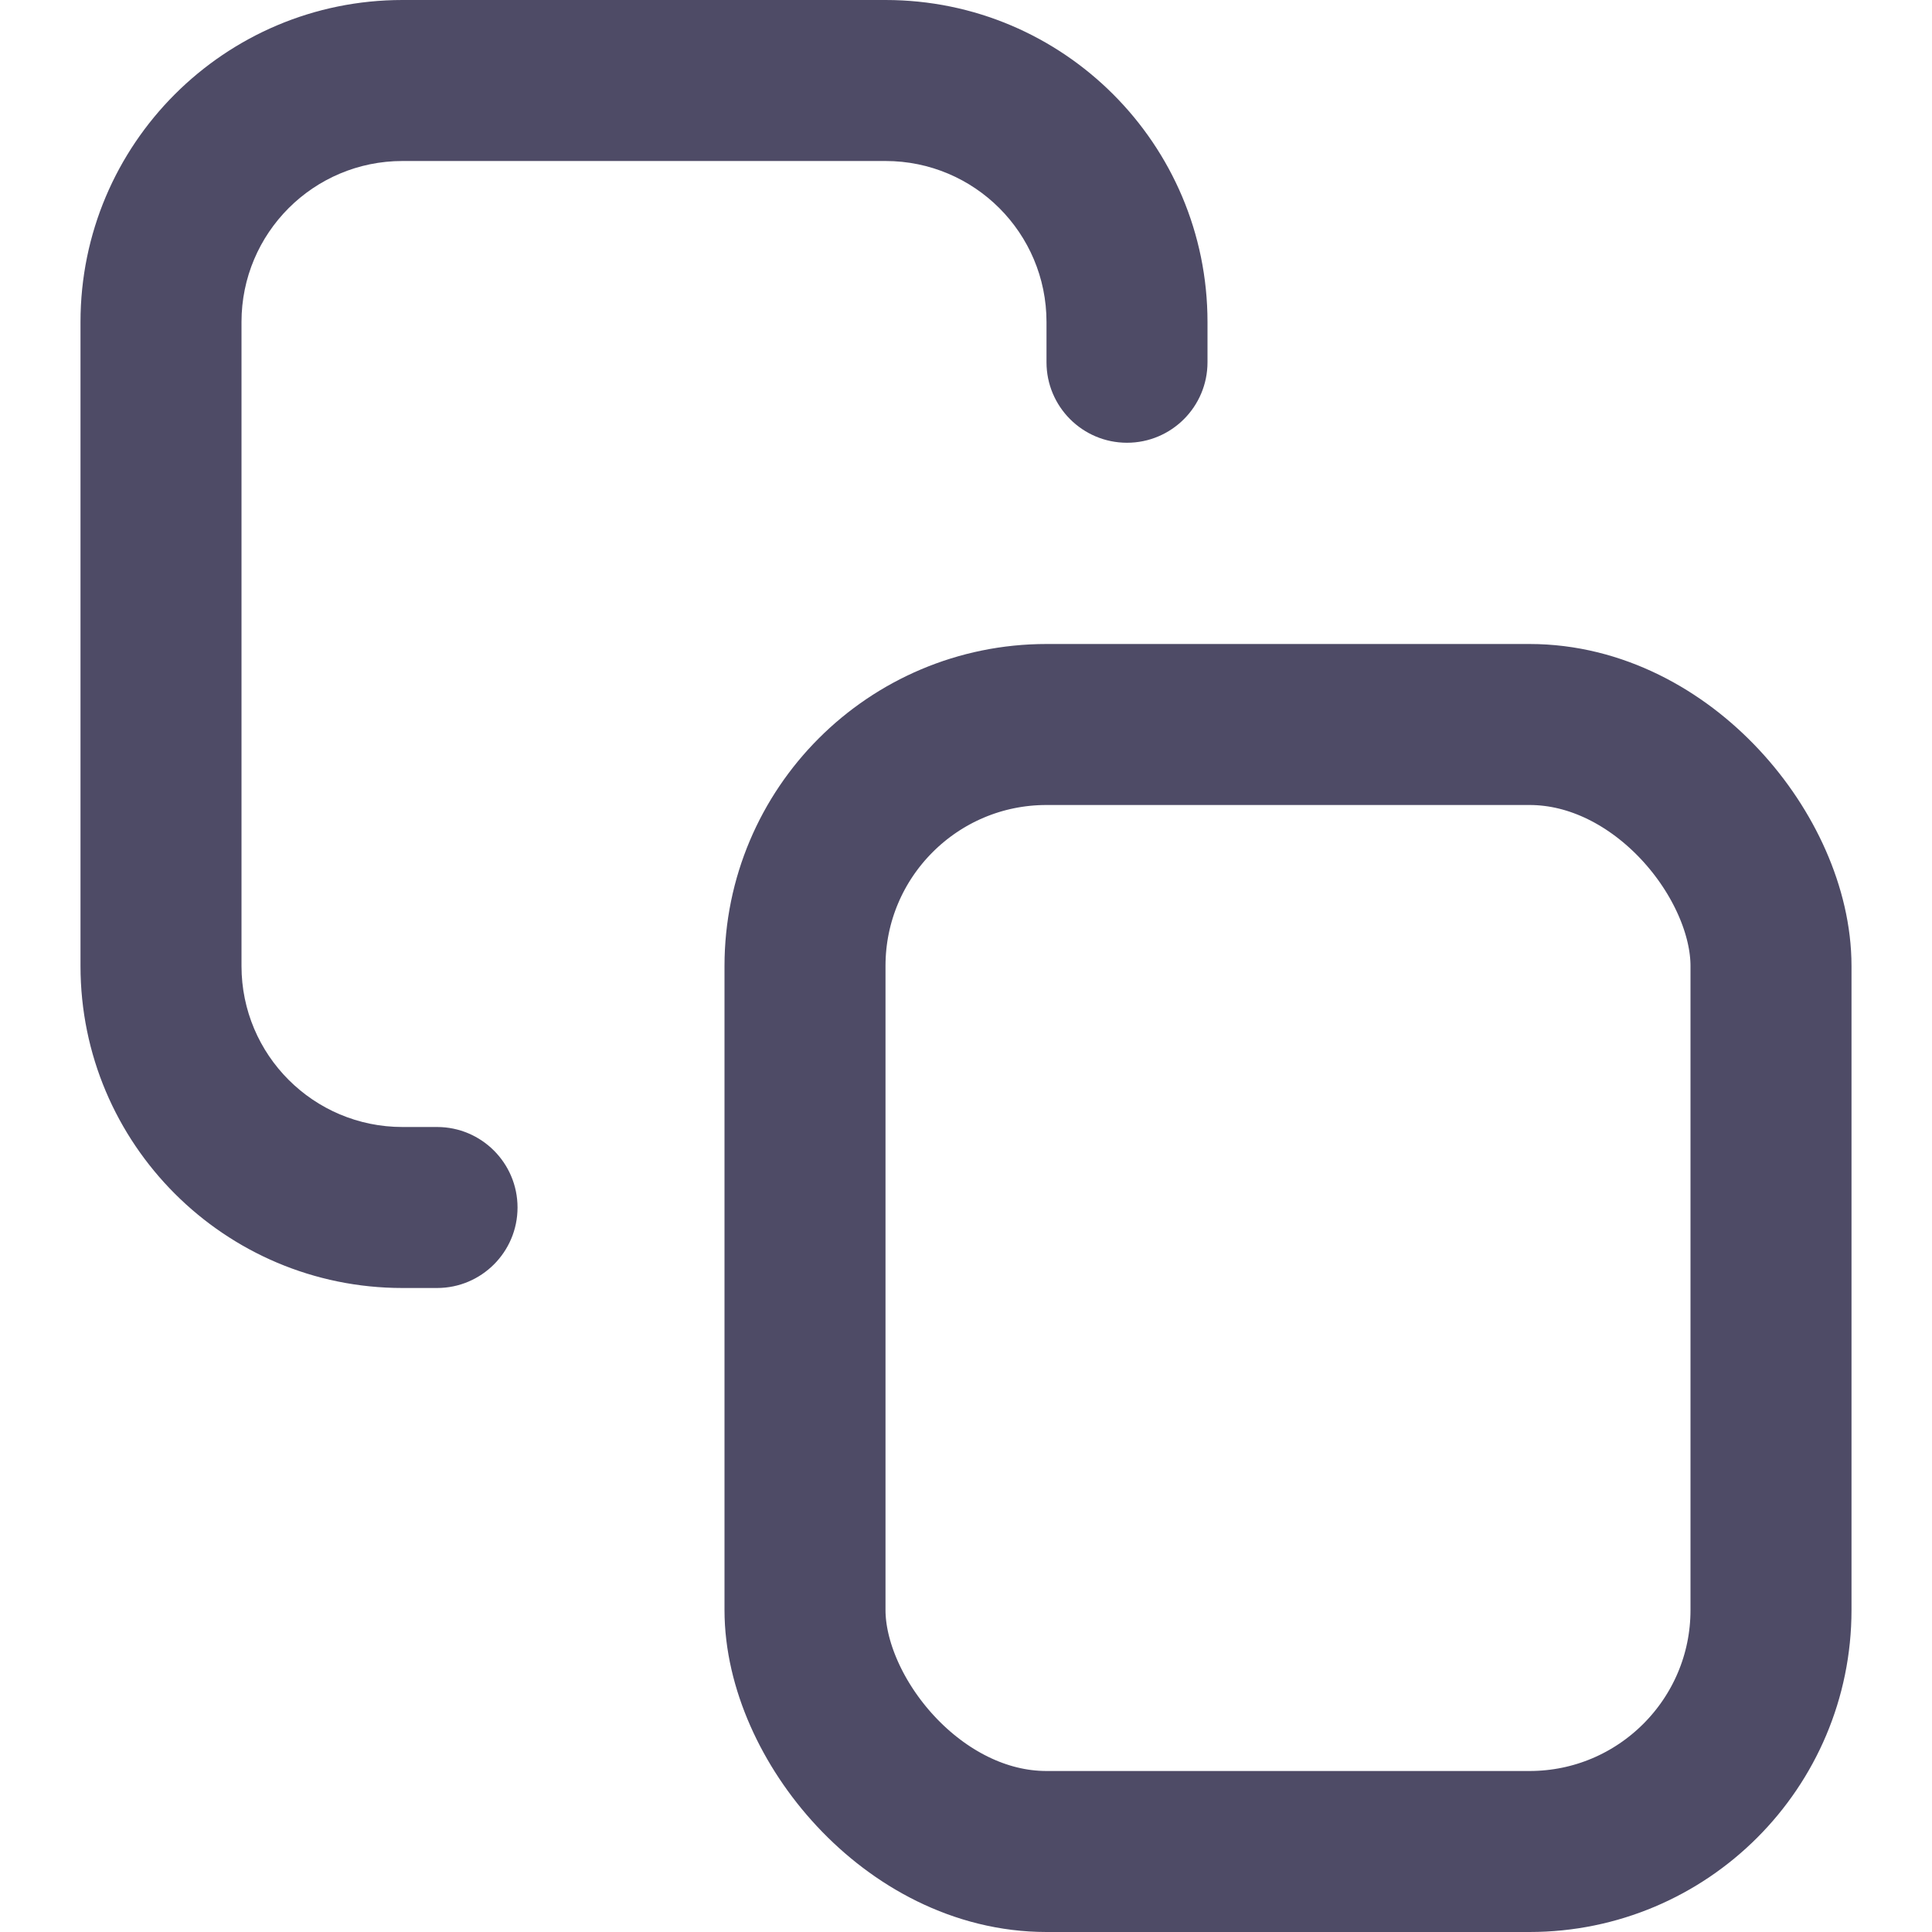 <svg width="24" height="24" viewBox="0 0 24 24" fill="none" xmlns="http://www.w3.org/2000/svg">
<path d="M13 4.5C13 5.052 13.448 5.5 14 5.5C14.552 5.5 15 5.052 15 4.5H13ZM5.429 16C5.981 16 6.429 15.552 6.429 15C6.429 14.448 5.981 14 5.429 14V16ZM5 2H11V0H5V2ZM3 12V4H1V12H3ZM13 4V4.5H15V4H13ZM5.429 14H5V16H5.429V14ZM1 12C1 14.209 2.791 16 5 16V14C3.895 14 3 13.105 3 12H1ZM11 2C12.105 2 13 2.895 13 4H15C15 1.791 13.209 0 11 0V2ZM5 0C2.791 0 1 1.791 1 4H3C3 2.895 3.895 2 5 2V0Z" fill="#4E4B66"/>
<rect x="10" y="9" width="12" height="14" rx="3" stroke="#4E4B66" stroke-width="2"/>
</svg>
